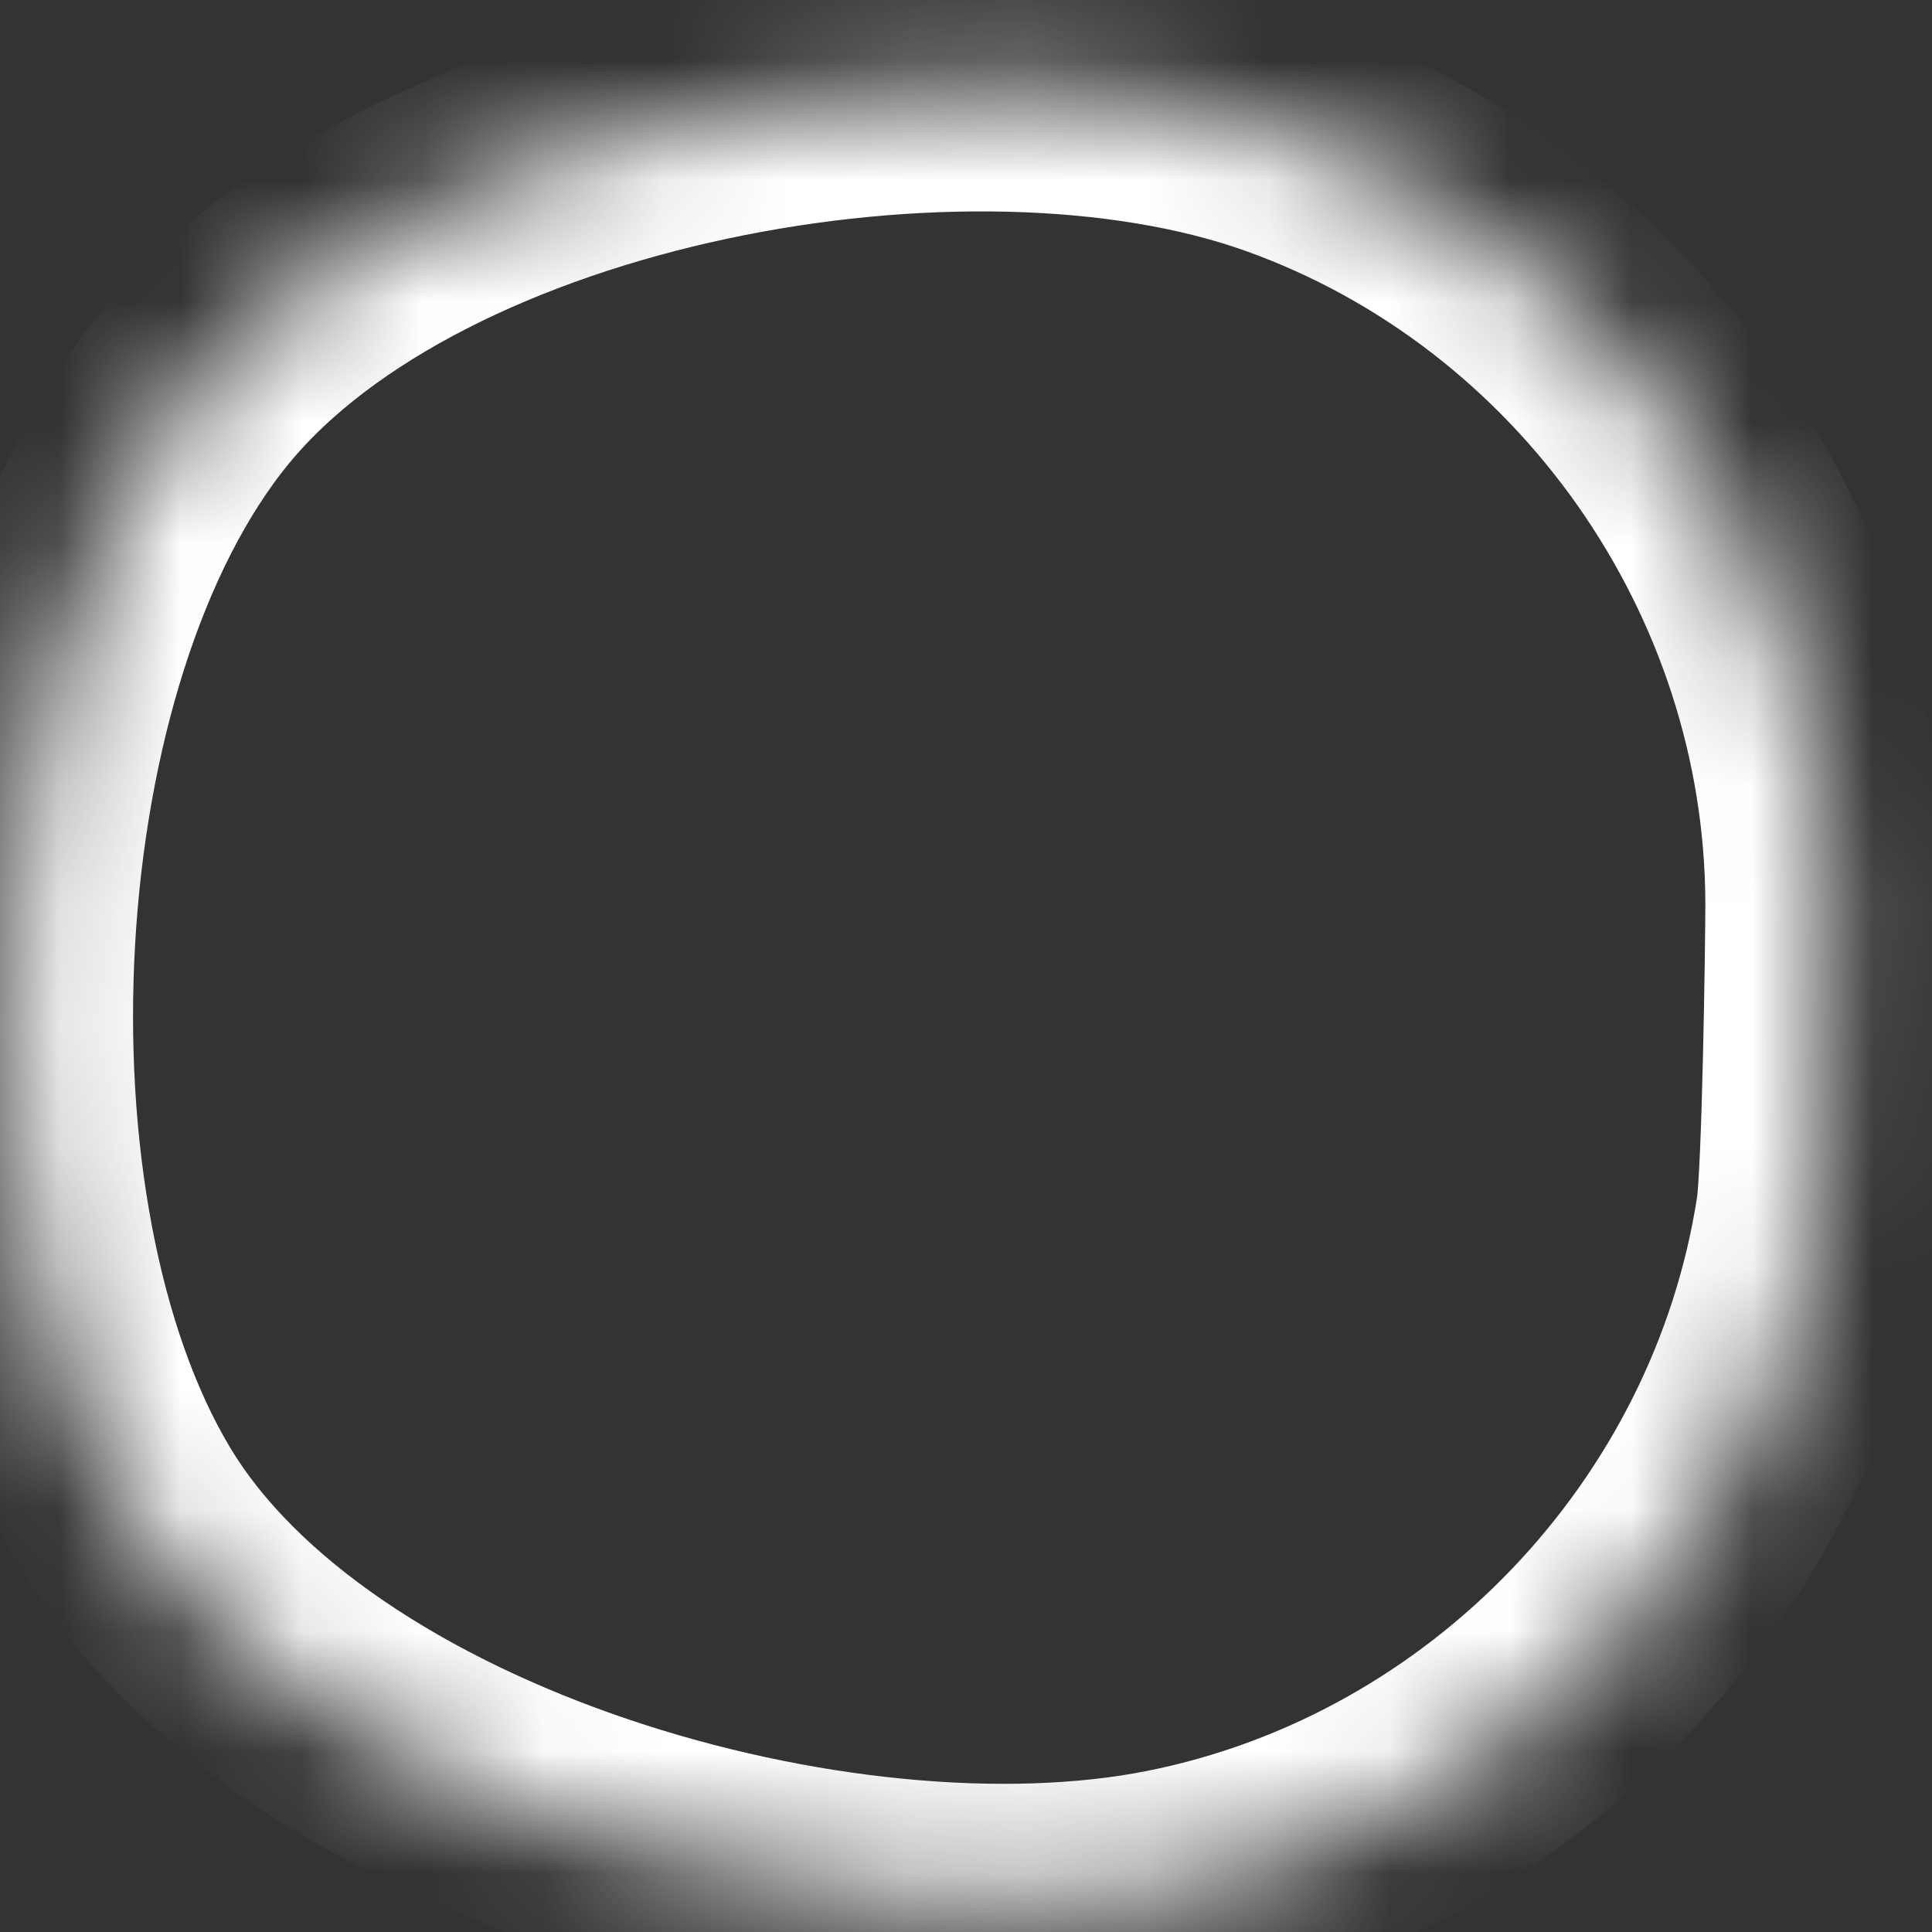 ﻿<?xml version="1.0" encoding="utf-8"?>
<svg version="1.1" xmlns:xlink="http://www.w3.org/1999/xlink" width="16px" height="16px" xmlns="http://www.w3.org/2000/svg">
  <rect width="100%" height="100%" fill="#333333" stroke="none"/>
  <defs>
    <mask fill="white" id="clip412">
      <path d="M 15.044 10.059  C 15.096 9.721  15.123 7.823  15.123 7.482  C 15.118 4.666  13.308 2.087  10.654 1.137  C 8.004 0.188  3.405 1.029  1.62 3.204  C -0.167 5.38  -0.4 10.084  1.046 12.499  C 2.492 14.913  6.933 16.196  9.694 15.647  C 12.445 15.1  14.618 12.831  15.044 10.059  Z " fill-rule="evenodd" />
    </mask>
  </defs>
  <g transform="matrix(1 0 0 1 -535 -17951 )">
    <path d="M 15.044 10.059  C 15.096 9.721  15.123 7.823  15.123 7.482  C 15.118 4.666  13.308 2.087  10.654 1.137  C 8.004 0.188  3.405 1.029  1.62 3.204  C -0.167 5.38  -0.4 10.084  1.046 12.499  C 2.492 14.913  6.933 16.196  9.694 15.647  C 12.445 15.1  14.618 12.831  15.044 10.059  Z " fill-rule="nonzero" fill="#ffffff" stroke="none" fill-opacity="0" transform="matrix(1 0 0 1 535 17951 )" />
    <path d="M 15.044 10.059  C 15.096 9.721  15.123 7.823  15.123 7.482  C 15.118 4.666  13.308 2.087  10.654 1.137  C 8.004 0.188  3.405 1.029  1.62 3.204  C -0.167 5.38  -0.4 10.084  1.046 12.499  C 2.492 14.913  6.933 16.196  9.694 15.647  C 12.445 15.1  14.618 12.831  15.044 10.059  Z " stroke-width="2" stroke="#ffffff" fill="none" transform="matrix(1 0 0 1 535 17951 )" mask="url(#clip412)" />
  </g>
</svg>